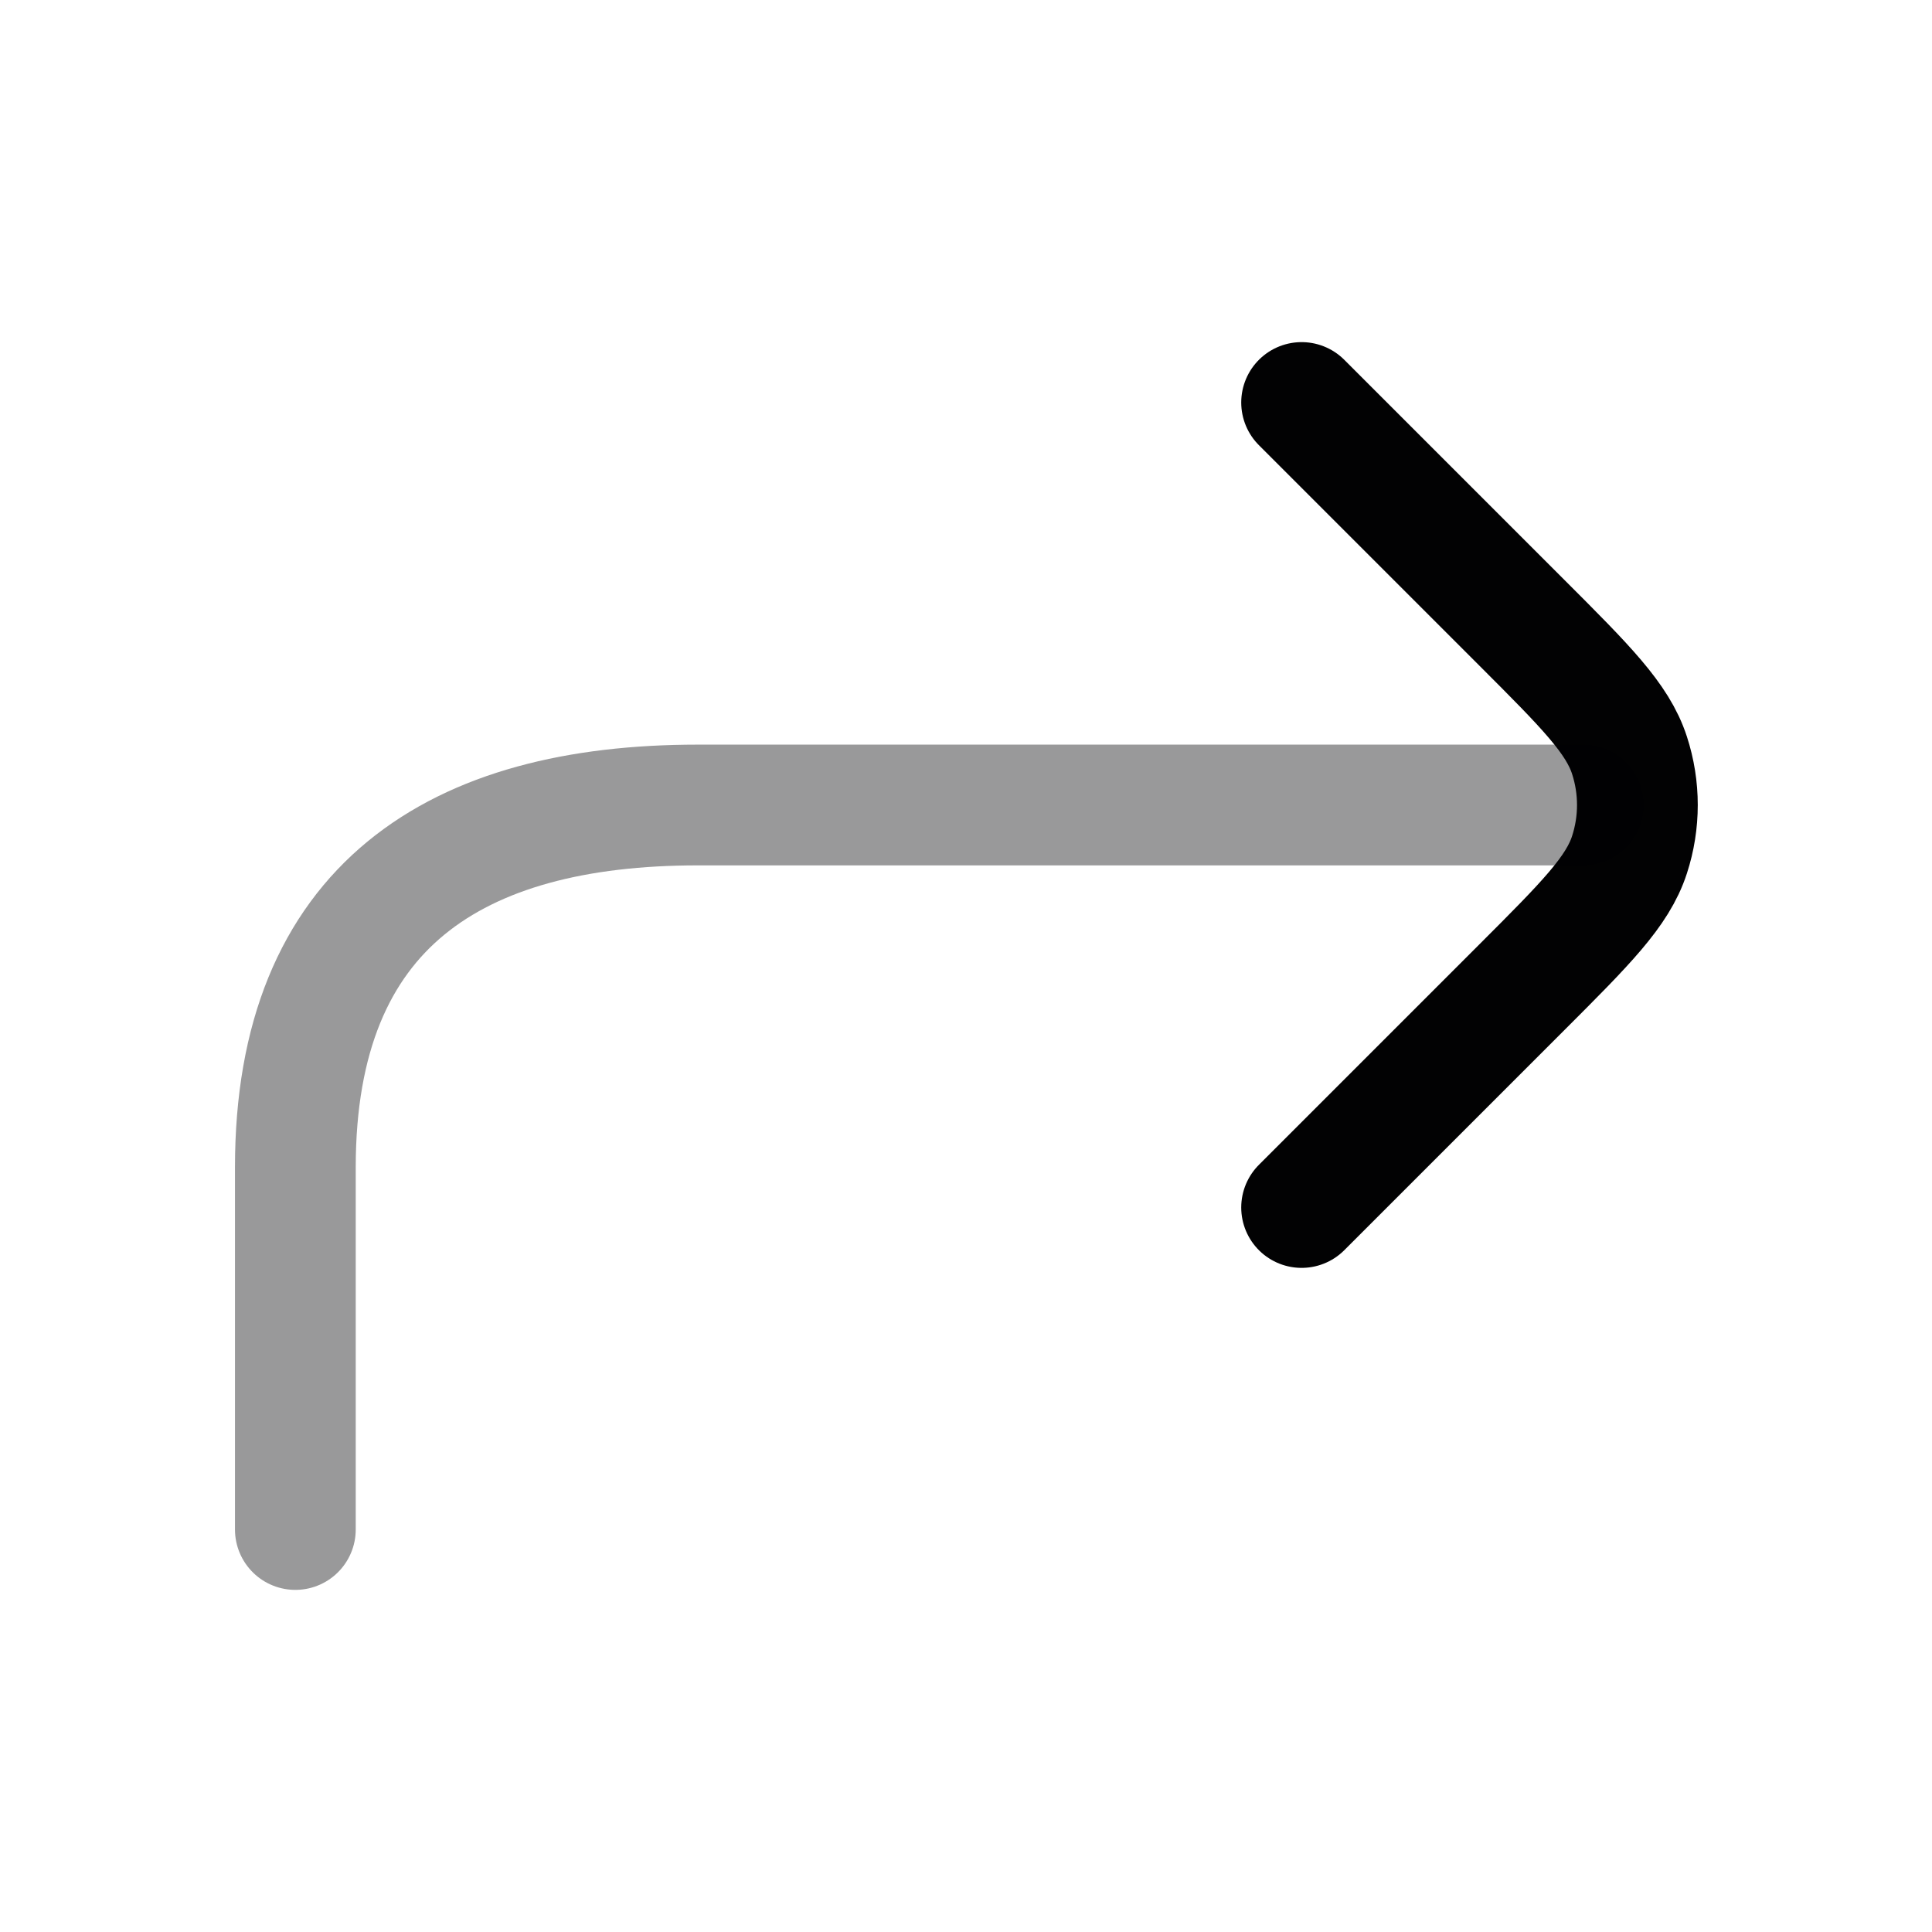 <svg width="24" height="24" viewBox="0 0 24 24" fill="none" xmlns="http://www.w3.org/2000/svg">
<path d="M16.169 15L18.906 12.263C19.698 11.471 20.094 11.075 20.242 10.618C20.373 10.216 20.373 9.784 20.242 9.382C20.094 8.925 19.698 8.529 18.906 7.737L16.169 5" stroke="#020203" stroke-width="1.5" stroke-linecap="round" stroke-linejoin="round"/>
<path opacity="0.4" d="M19.669 10C19.669 10 12.669 10 8.669 10C5.669 10 3.669 11.25 3.669 14.5V19" stroke="#020203" stroke-width="1.5" stroke-linecap="round"/>
</svg>
